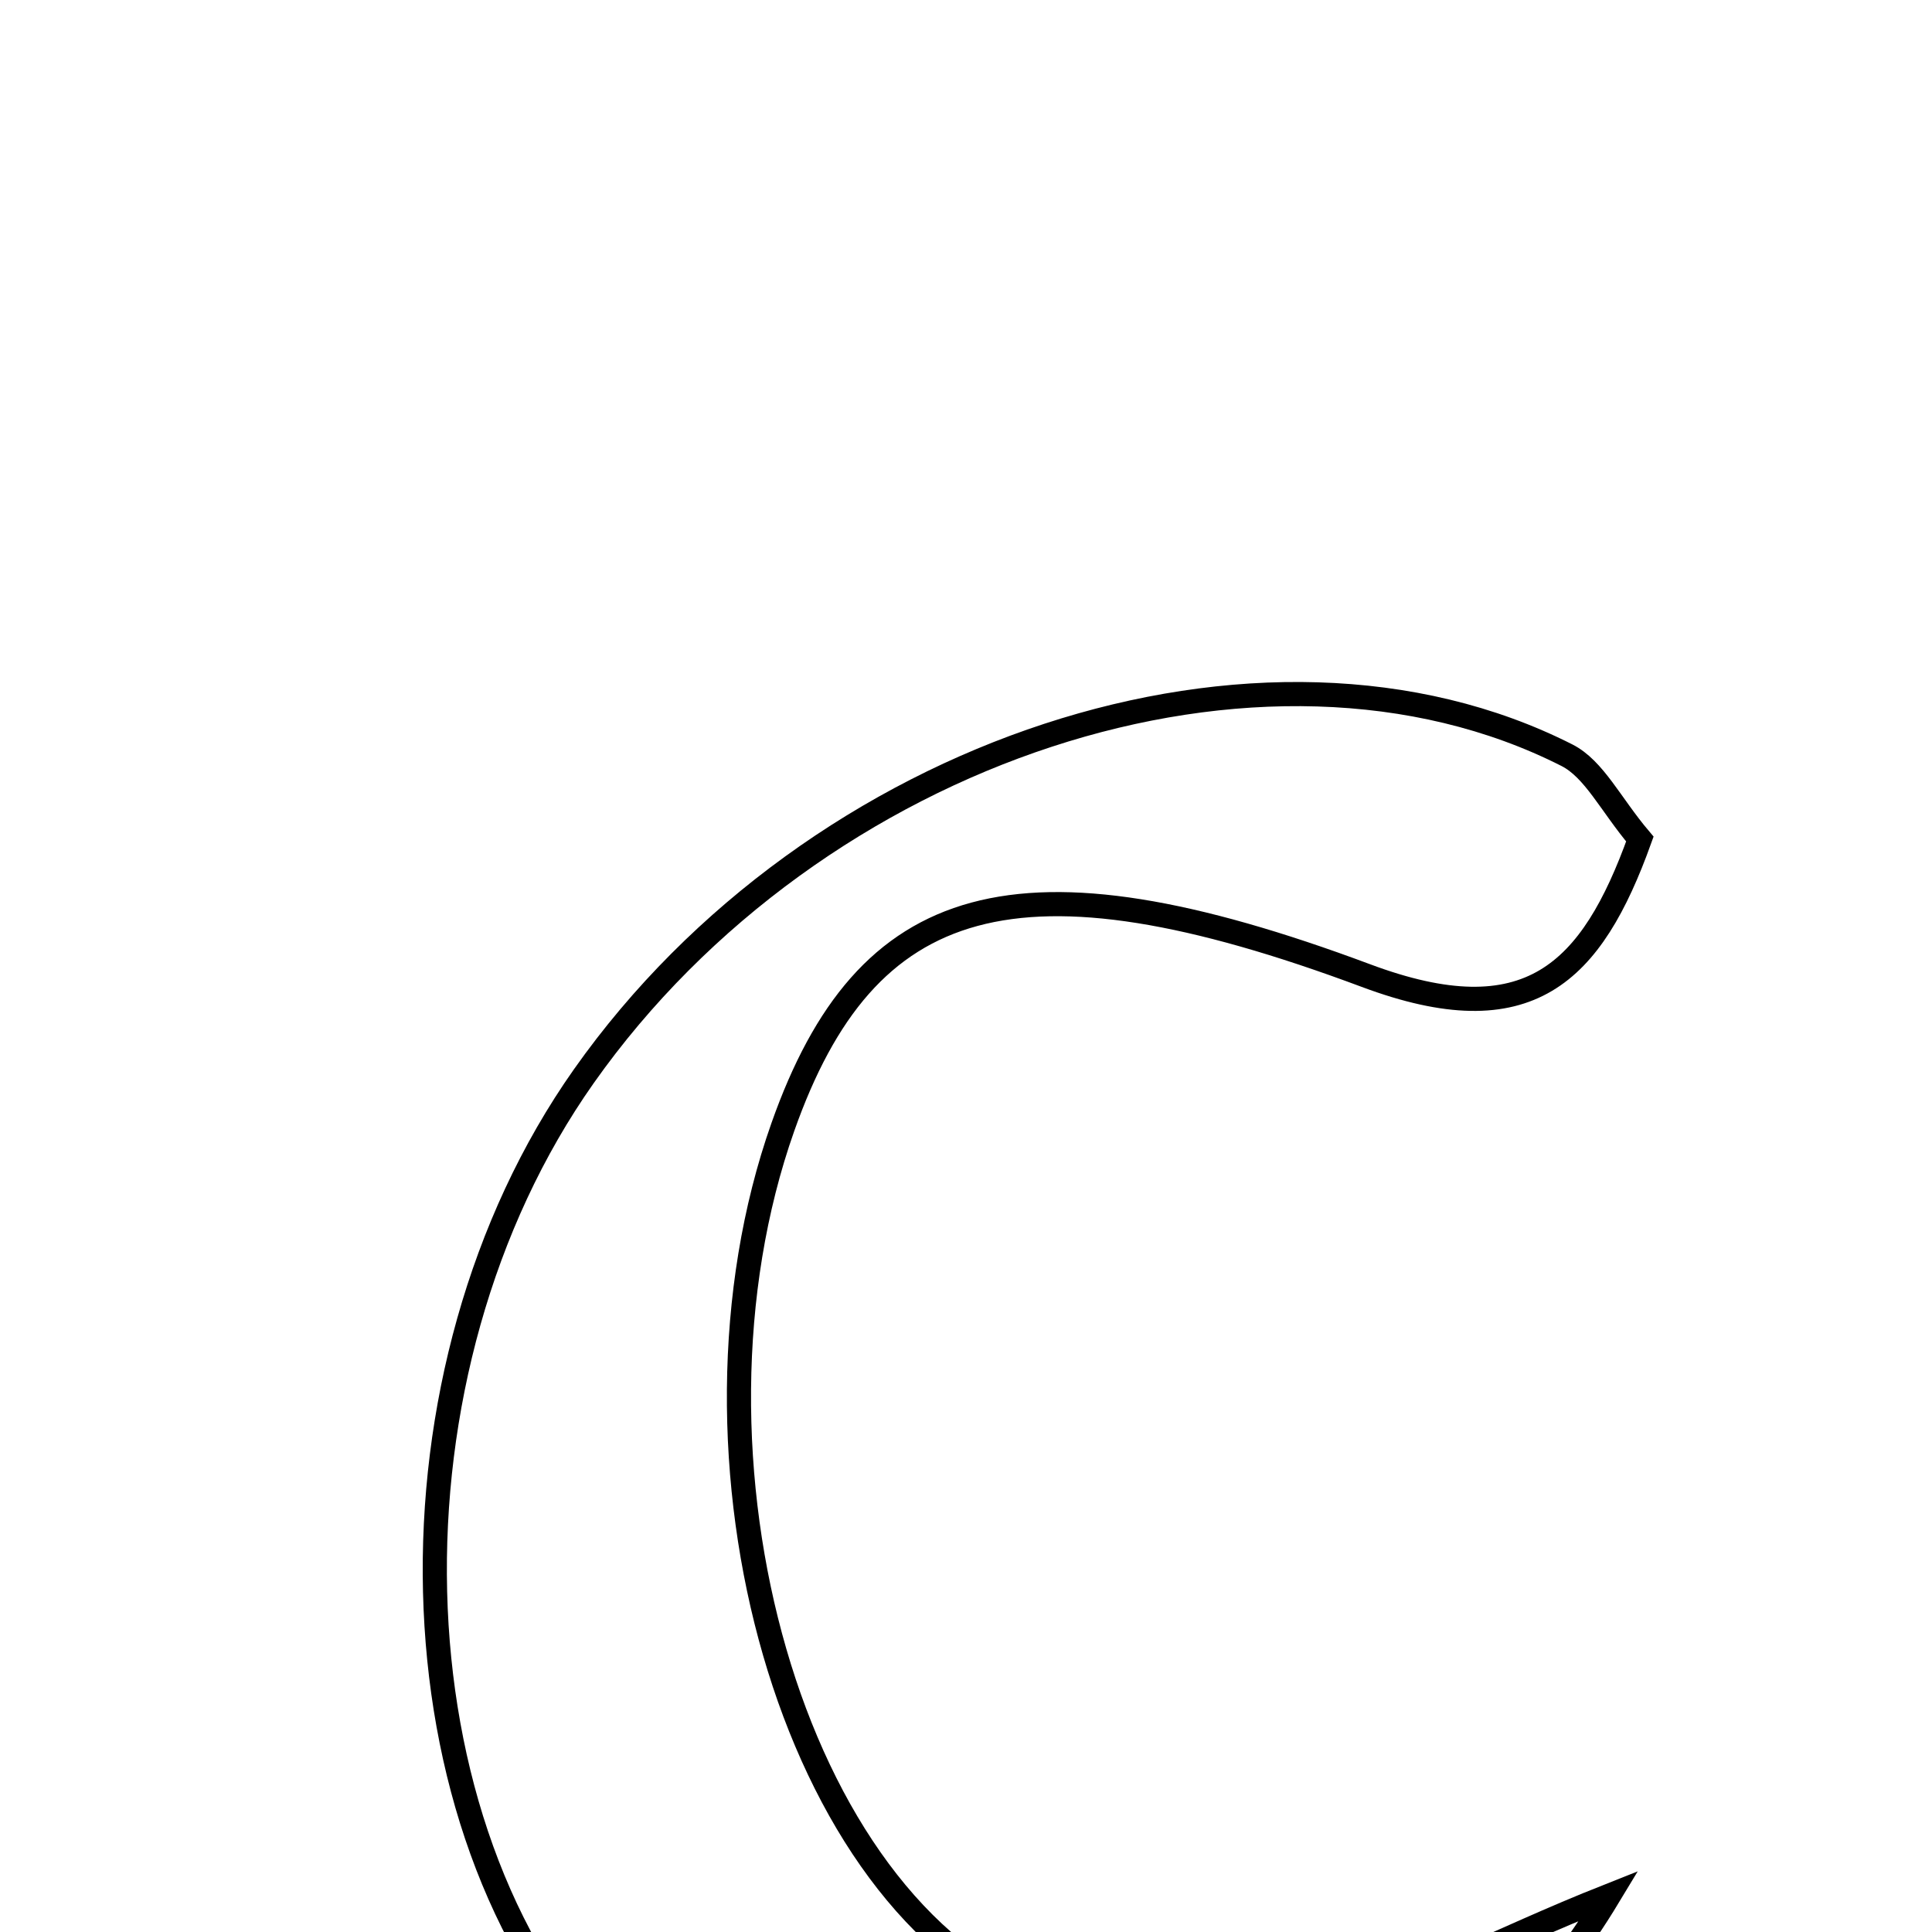 <svg xmlns="http://www.w3.org/2000/svg" viewBox="0.0 0.0 24.0 24.0" height="200px" width="200px"><path fill="none" stroke="black" stroke-width=".3" stroke-opacity="1.0"  filling="0" d="M19.464 9.381 C19.804 9.553 20.007 9.993 20.371 10.423 C19.771 12.092 18.99 12.875 16.968 12.119 C12.627 10.498 10.755 11.082 9.725 14 C8.28 18.091 9.827 23.676 12.936 24.862 C14.004 25.27 15.392 25.05 16.589 24.85 C17.59 24.684 18.527 24.128 19.986 23.55 C17.045 28.422 10.95 29.157 7.555 25.594 C4.808 22.714 4.668 17.032 7.254 13.367 C10.12 9.305 15.692 7.469 19.464 9.381"></path></svg>